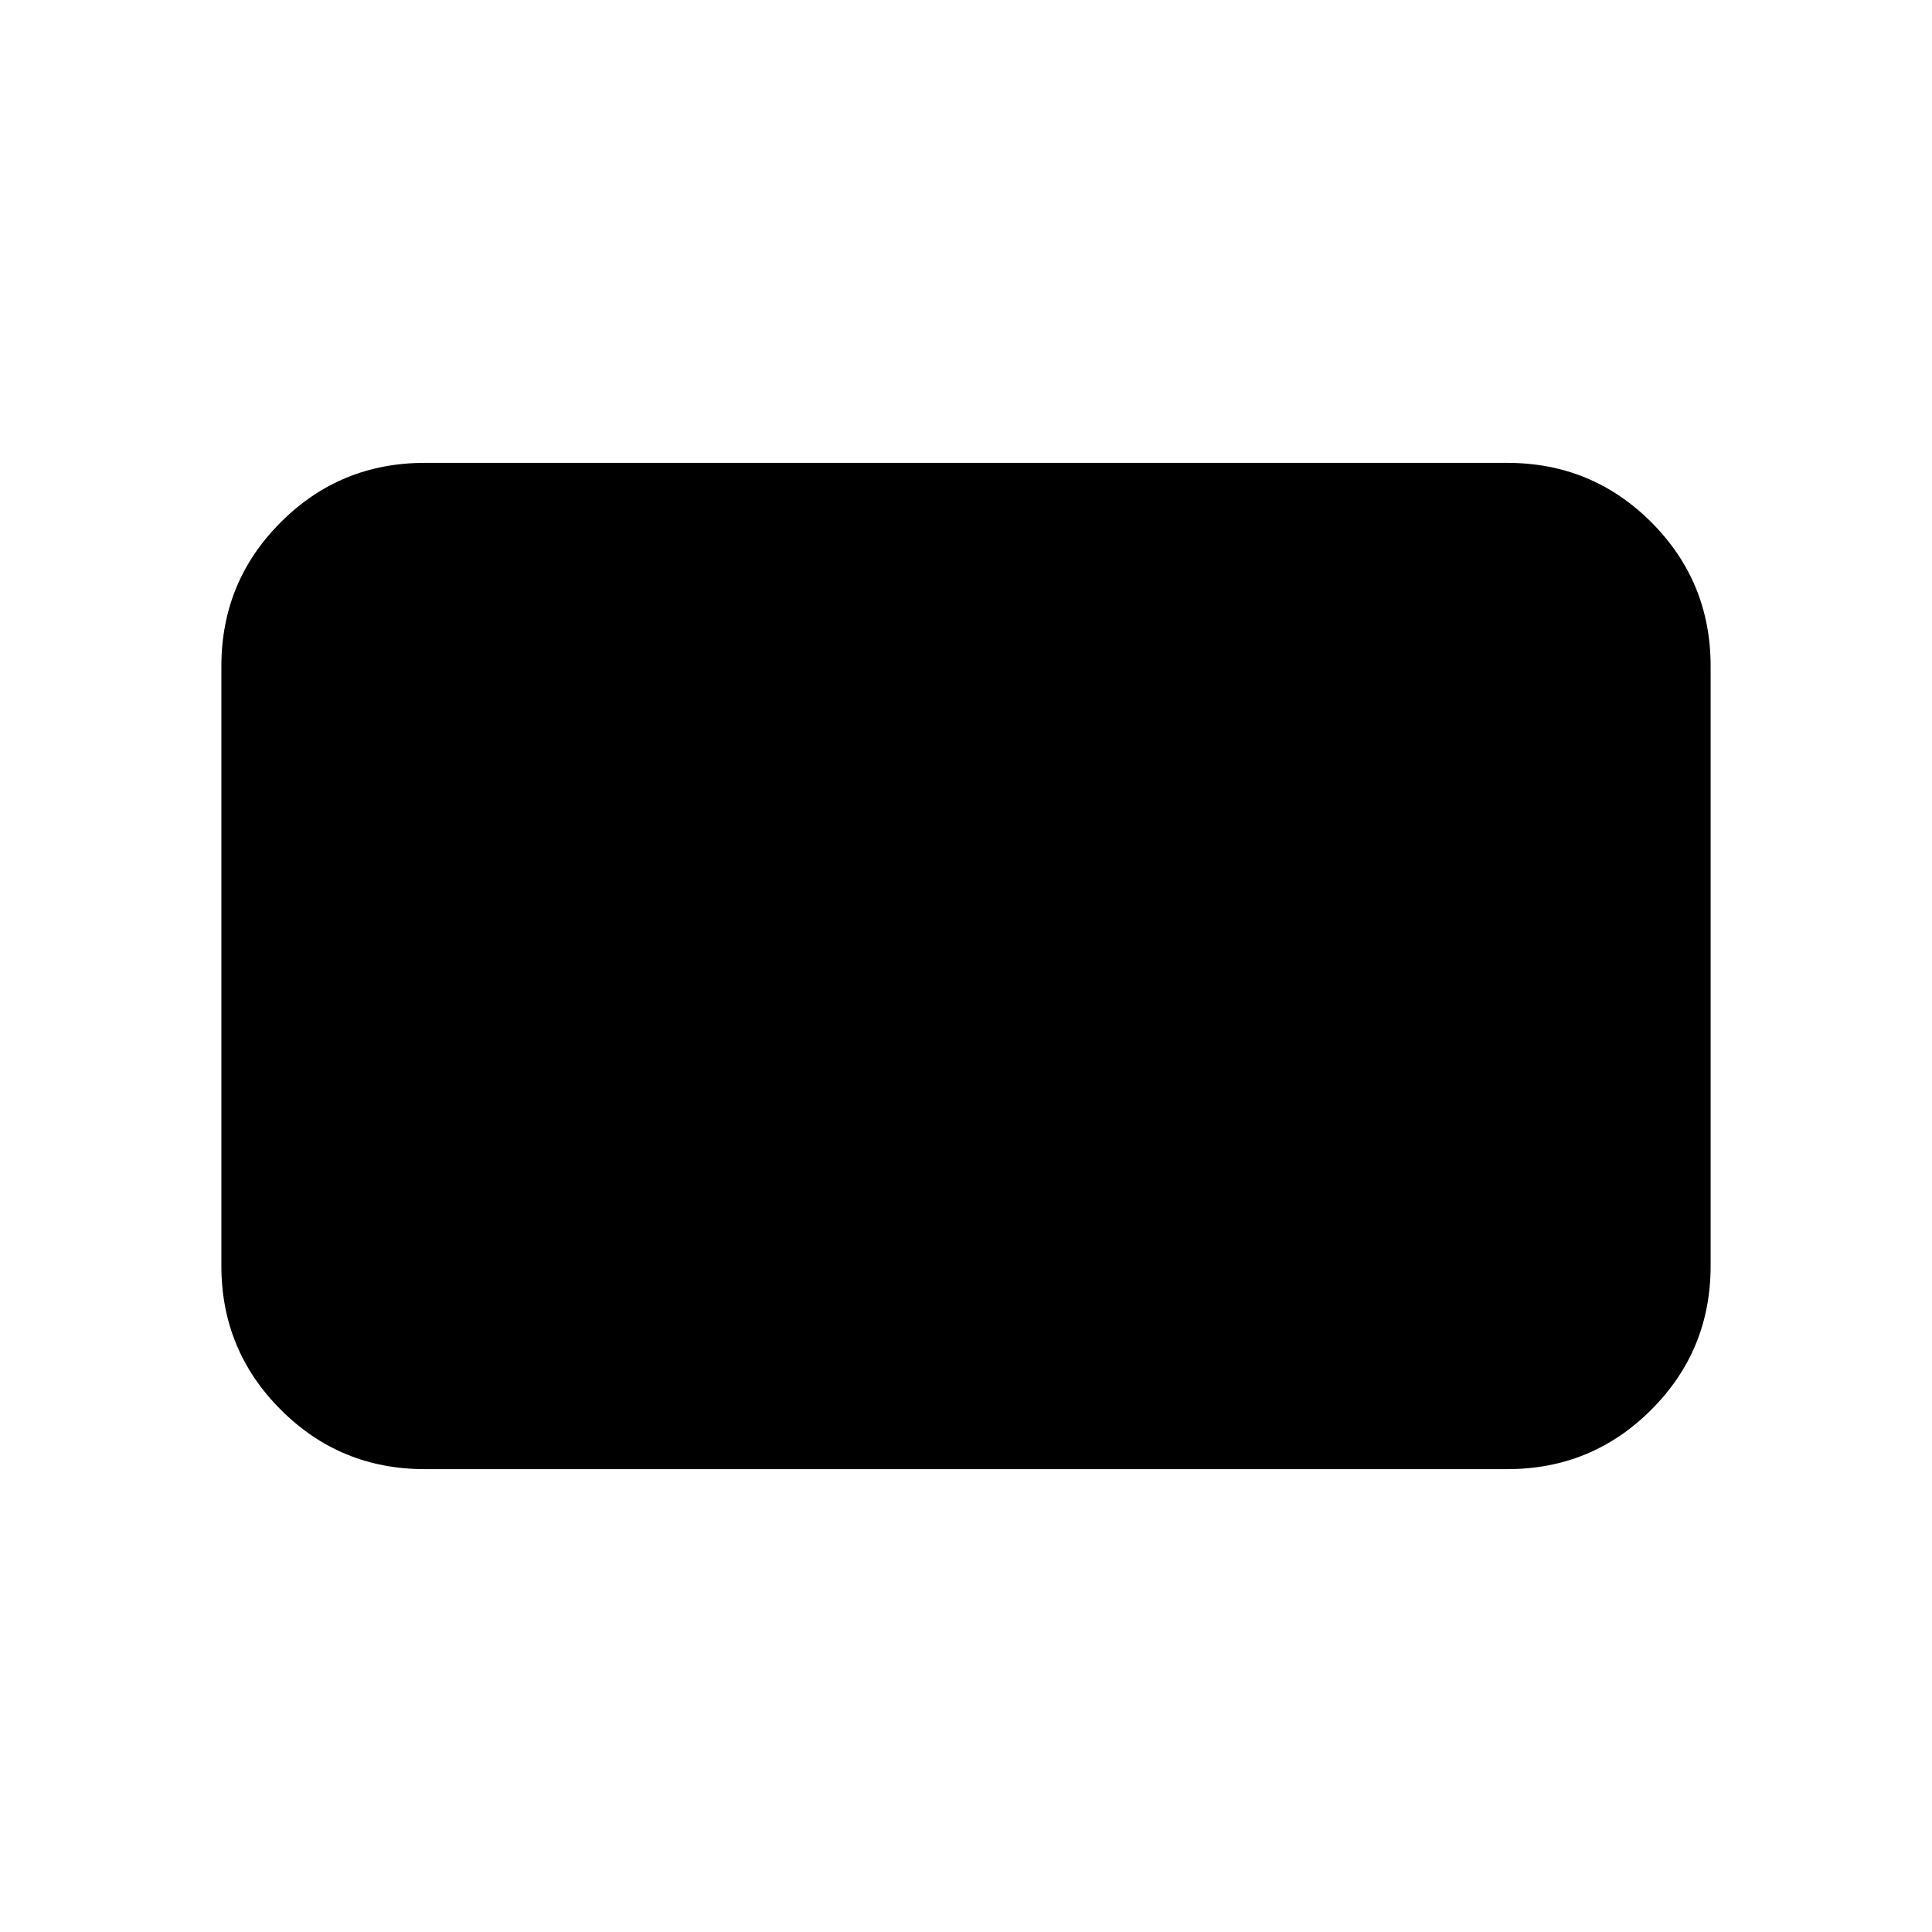 <svg xmlns="http://www.w3.org/2000/svg" height="24" width="24"><path d="M5.275 18.25q-1.05 0-1.787-.738-.738-.737-.738-1.787v-7.45q0-1.05.738-1.788.737-.737 1.787-.737h13.45q1.05 0 1.788.737.737.738.737 1.788v7.45q0 1.05-.737 1.787-.738.738-1.788.738Z"/></svg>